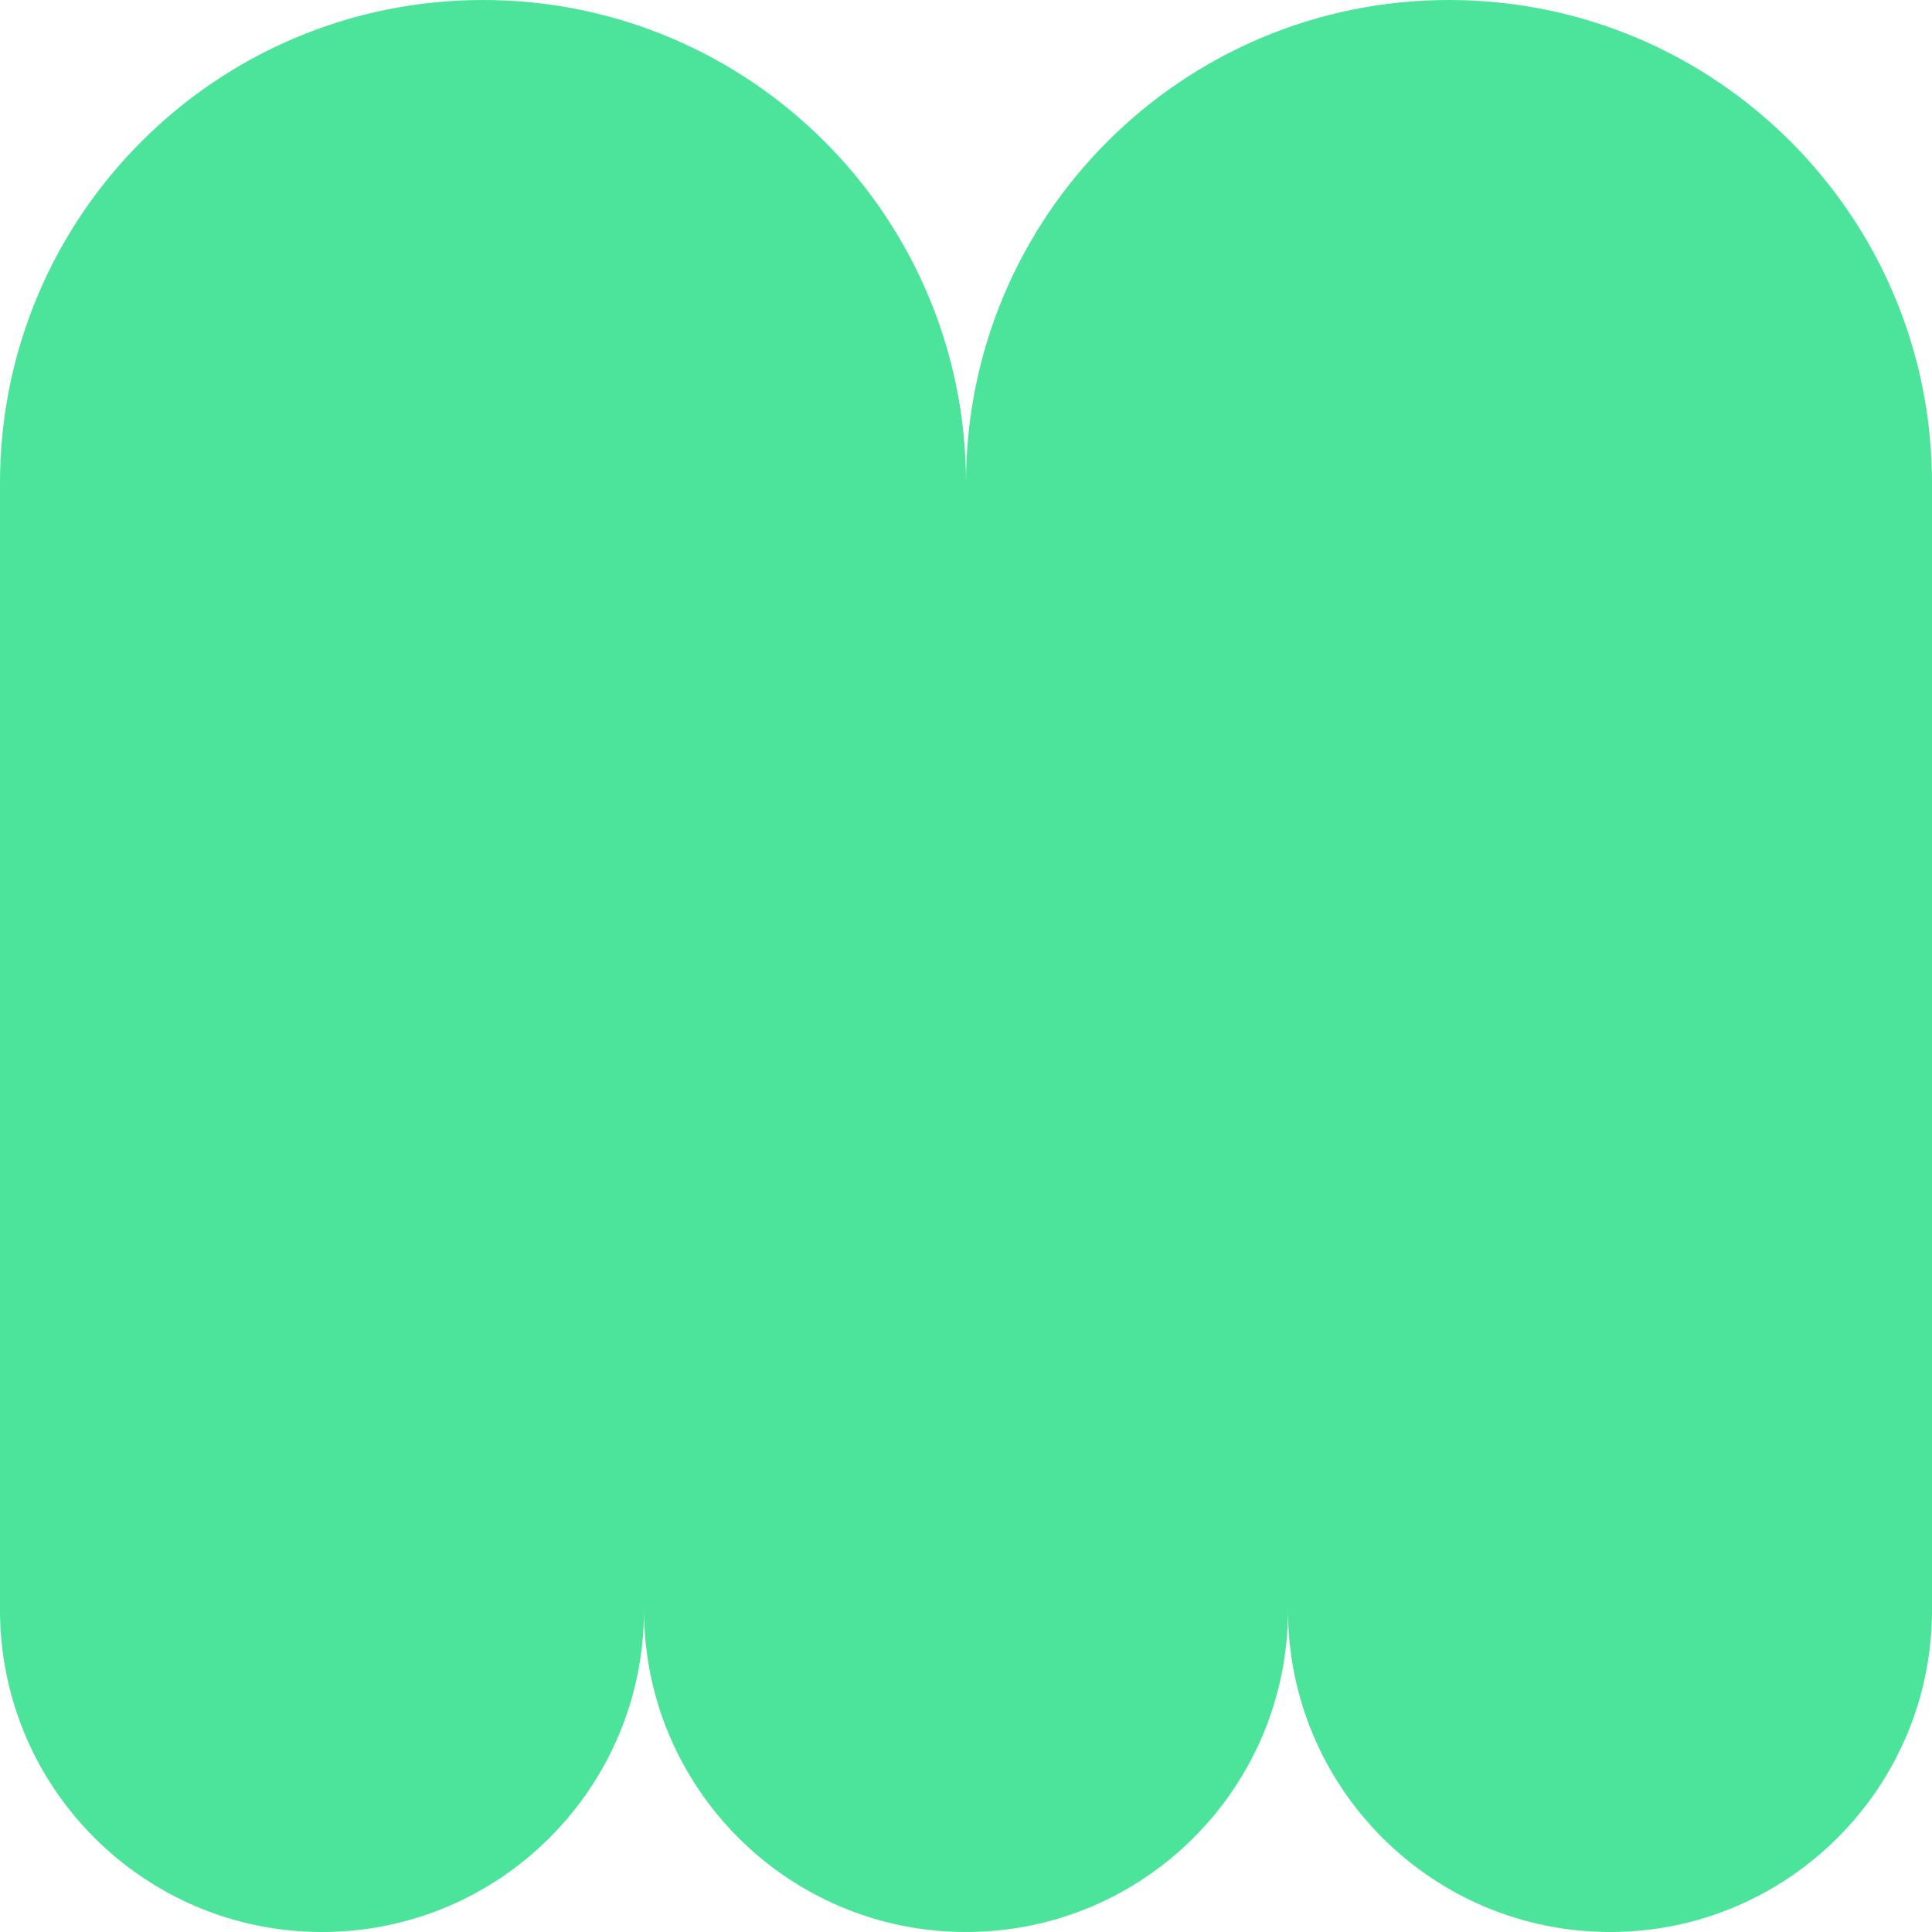 <svg xmlns="http://www.w3.org/2000/svg" viewBox="0 0 1080 1080">
  <path fill="#4ce39b" fill-opacity="1.0" d="M540,270C540,120.9 419.1,0 270,0C120.9,0 0,120.9 0,270V900C0,999.4 80.6,1080 180,1080C279.4,1080 360,999.4 360,900C360,999.4 440.6,1080 540,1080C639.4,1080 720,999.4 720,900C720,999.4 800.6,1080 900,1080C999.4,1080 1080,999.4 1080,900V270C1080,120.9 959.1,0 810,0C660.9,0 540,120.9 540,270Z"/>
</svg>